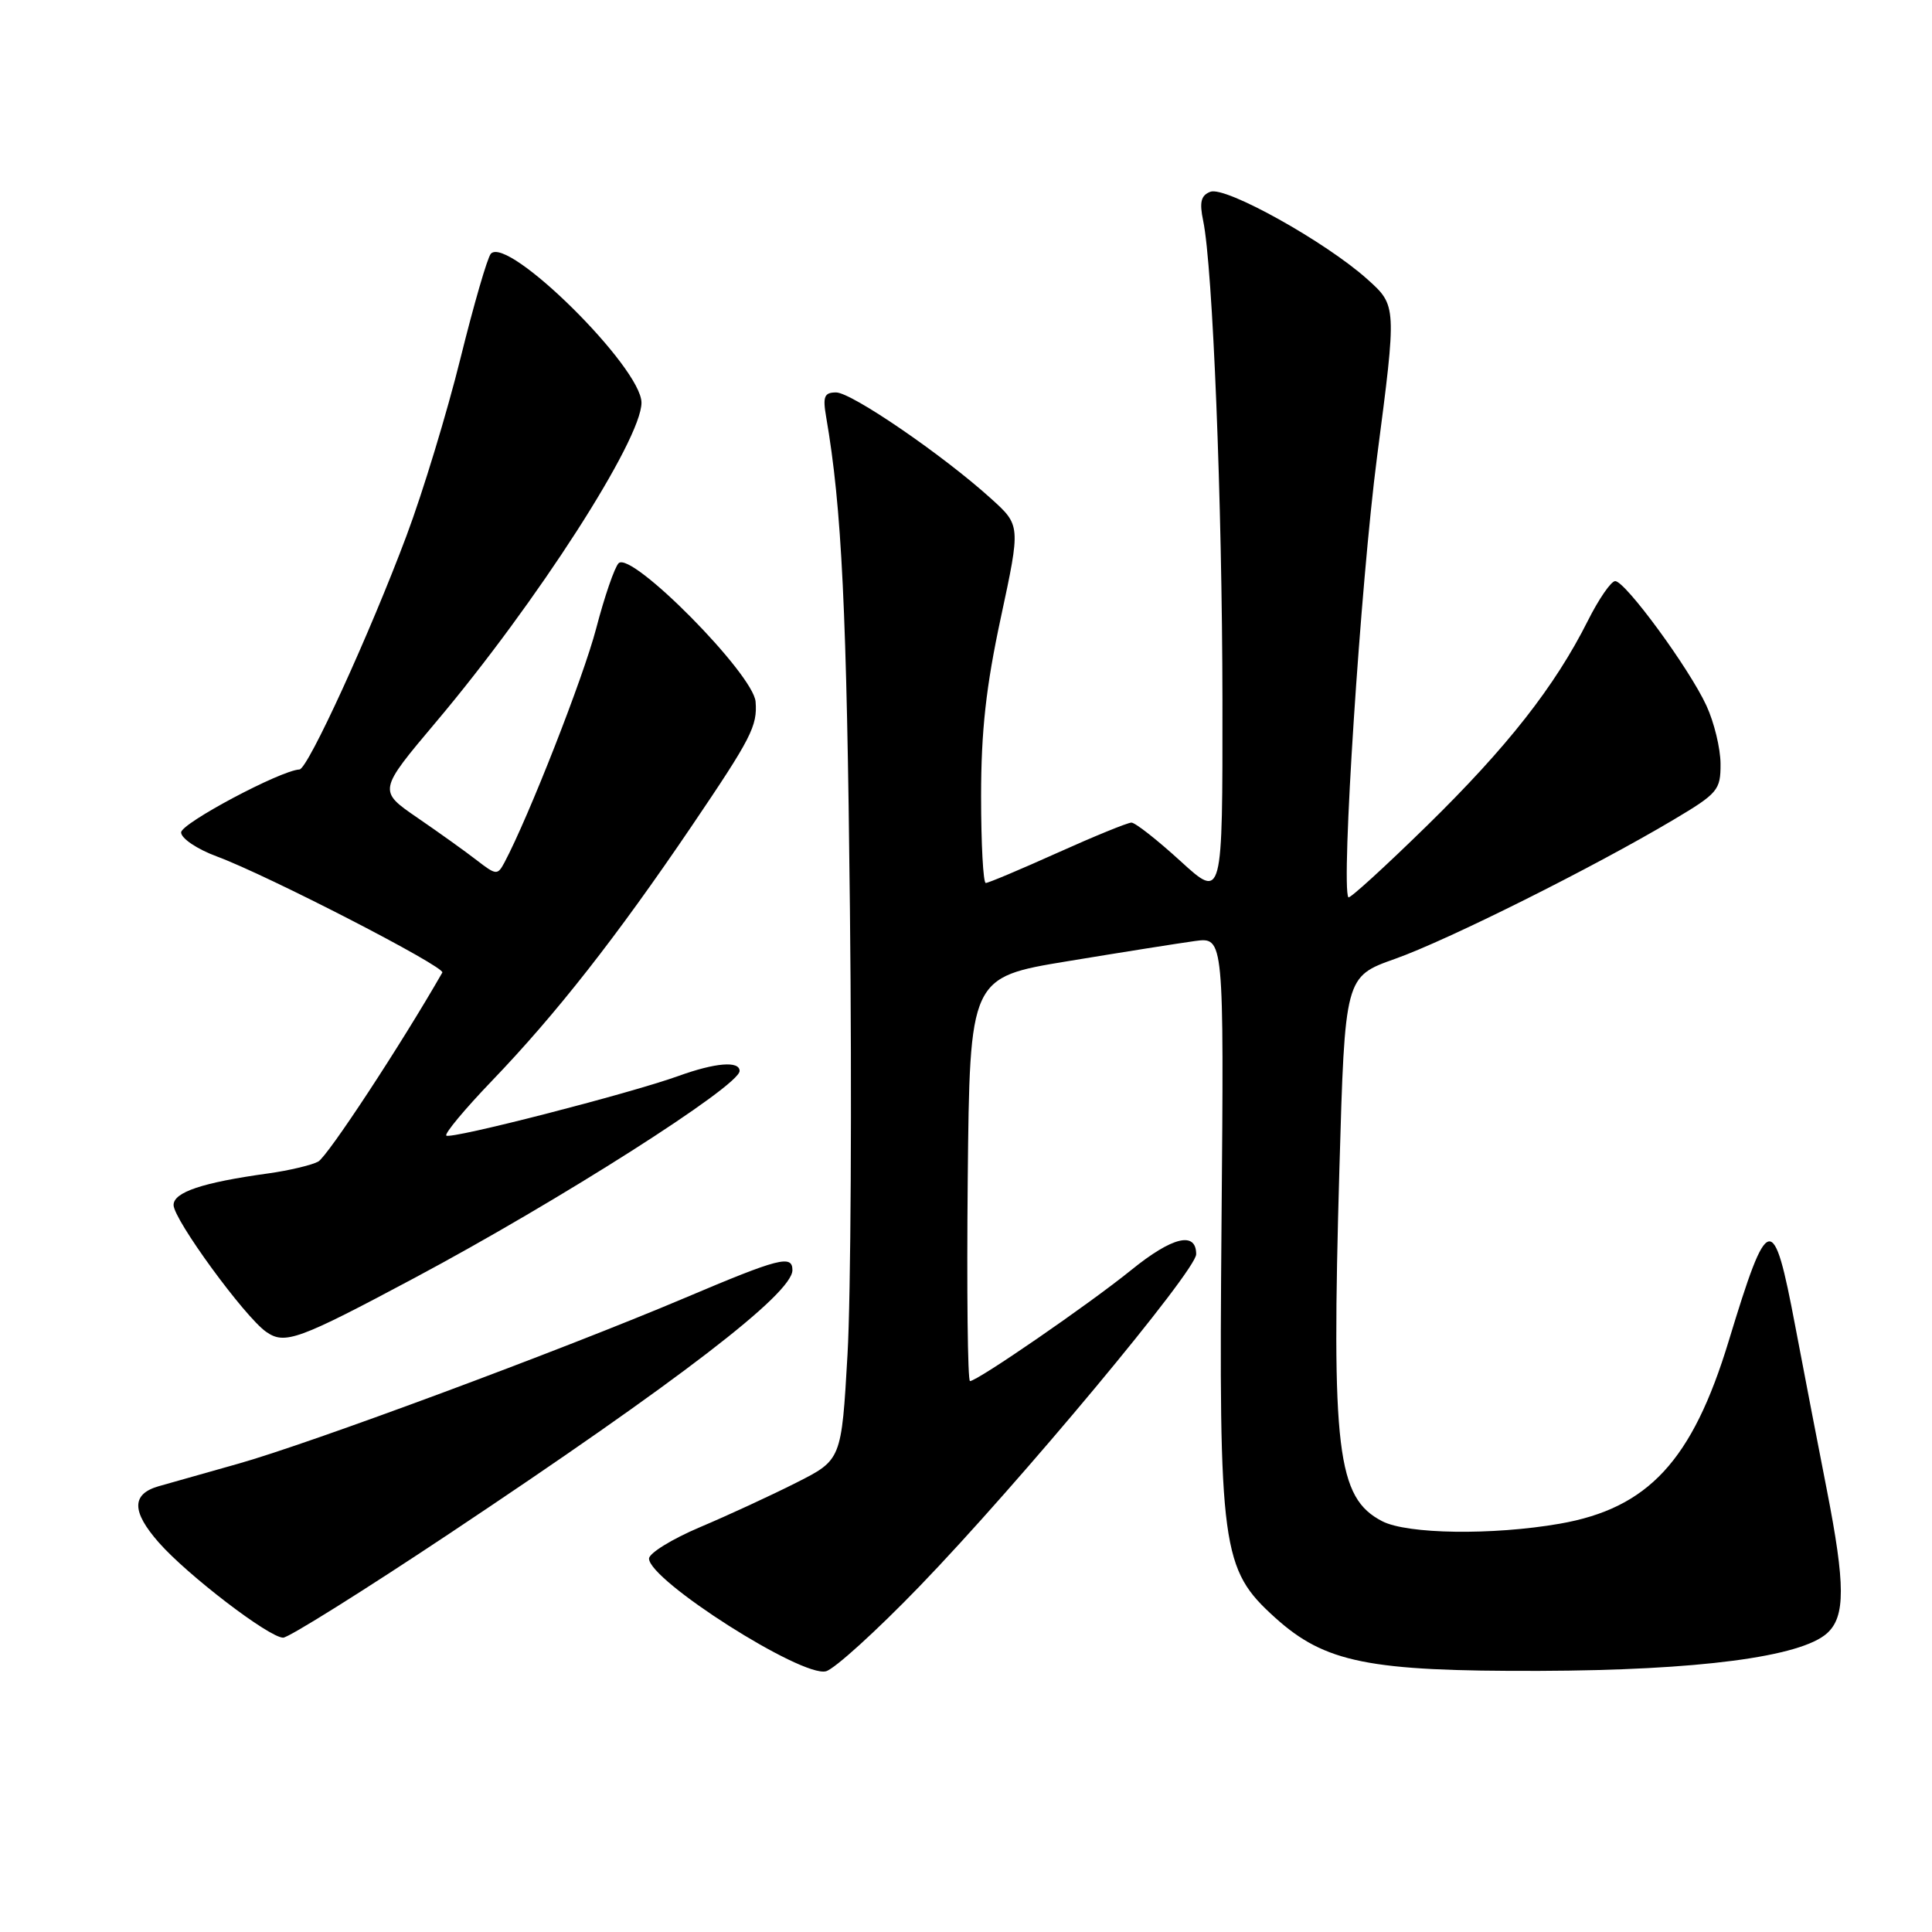 <?xml version="1.0" encoding="UTF-8" standalone="no"?>
<!DOCTYPE svg PUBLIC "-//W3C//DTD SVG 1.1//EN" "http://www.w3.org/Graphics/SVG/1.1/DTD/svg11.dtd" >
<svg xmlns="http://www.w3.org/2000/svg" xmlns:xlink="http://www.w3.org/1999/xlink" version="1.1" viewBox="0 0 256 256">
 <g >
 <path fill="currentColor"
d=" M 121.84 210.20 C 135.04 196.53 158.50 168.37 158.50 166.19 C 158.50 163.11 155.33 163.88 149.90 168.28 C 144.29 172.82 129.51 183.00 128.53 183.00 C 128.22 183.00 128.09 170.96 128.23 156.25 C 128.50 129.50 128.50 129.50 141.50 127.36 C 148.65 126.18 156.23 124.98 158.34 124.69 C 162.18 124.17 162.18 124.17 161.86 161.83 C 161.49 205.35 161.84 207.91 168.95 214.34 C 175.56 220.31 181.34 221.47 204.00 221.40 C 225.02 221.33 238.63 219.55 242.10 216.41 C 244.54 214.20 244.53 210.00 242.06 197.39 C 240.99 191.95 239.11 182.20 237.88 175.72 C 234.97 160.36 234.29 160.51 229.06 177.70 C 224.24 193.55 218.41 199.85 206.67 201.90 C 197.76 203.45 186.47 203.29 183.15 201.57 C 177.16 198.48 176.40 192.20 177.48 154.80 C 178.21 129.41 178.21 129.41 184.86 127.05 C 191.82 124.58 211.11 114.95 221.75 108.62 C 227.63 105.12 228.00 104.69 227.98 101.20 C 227.97 99.17 227.13 95.70 226.11 93.50 C 223.84 88.57 215.36 77.00 214.02 77.00 C 213.48 77.00 211.85 79.36 210.40 82.25 C 206.02 90.97 199.73 98.98 189.09 109.40 C 183.52 114.85 178.84 119.12 178.67 118.90 C 177.67 117.55 180.29 77.26 182.47 60.50 C 185.08 40.50 185.08 40.50 181.18 37.00 C 175.68 32.06 162.38 24.64 160.38 25.41 C 159.13 25.89 158.91 26.78 159.43 29.27 C 160.70 35.39 161.95 66.56 161.98 92.85 C 162.00 119.20 162.00 119.20 156.42 114.10 C 153.35 111.30 150.43 109.00 149.92 109.00 C 149.42 109.00 145.01 110.80 140.12 113.00 C 135.23 115.20 130.96 117.00 130.62 117.00 C 130.28 117.00 130.00 111.83 130.00 105.51 C 130.00 96.88 130.65 90.98 132.62 81.82 C 135.24 69.61 135.24 69.61 131.31 66.06 C 124.96 60.31 112.83 52.00 110.79 52.00 C 109.22 52.00 109.00 52.54 109.47 55.25 C 111.55 67.33 112.20 80.75 112.62 120.50 C 112.89 145.25 112.74 171.79 112.30 179.47 C 111.50 193.44 111.50 193.44 105.50 196.47 C 102.20 198.14 96.46 200.79 92.75 202.36 C 89.04 203.93 86.00 205.81 86.00 206.52 C 86.00 209.41 106.26 222.31 109.45 221.45 C 110.58 221.15 116.15 216.09 121.84 210.20 Z  M 59.67 203.13 C 89.94 182.97 105.00 171.40 105.00 168.30 C 105.00 166.23 103.23 166.69 90.77 171.97 C 74.38 178.91 41.06 191.29 31.50 193.97 C 27.10 195.21 22.38 196.55 21.00 196.94 C 17.42 197.98 17.43 200.28 21.03 204.38 C 24.81 208.69 35.67 217.00 37.52 217.00 C 38.24 217.00 48.21 210.76 59.67 203.13 Z  M 54.97 169.31 C 74.10 159.10 98.00 143.88 98.00 141.91 C 98.00 140.54 94.77 140.81 89.88 142.58 C 83.37 144.92 59.67 151.01 59.14 150.47 C 58.88 150.21 61.59 146.96 65.15 143.25 C 73.70 134.35 81.69 124.16 91.66 109.45 C 99.57 97.77 100.37 96.21 100.12 92.98 C 99.83 89.31 83.65 72.95 81.97 74.63 C 81.44 75.16 80.10 79.04 79.00 83.26 C 77.30 89.76 70.05 108.25 66.84 114.29 C 65.93 115.99 65.74 115.97 63.19 114.00 C 61.71 112.85 58.16 110.31 55.30 108.35 C 50.10 104.78 50.10 104.78 57.80 95.64 C 71.13 79.83 85.00 58.27 85.00 53.36 C 85.00 48.70 67.30 31.19 65.04 33.62 C 64.59 34.11 62.78 40.35 61.01 47.50 C 59.24 54.65 56.03 65.22 53.86 71.00 C 49.03 83.91 40.79 101.92 39.68 101.96 C 37.20 102.07 24.00 109.09 24.00 110.30 C 24.00 111.09 26.12 112.52 28.75 113.49 C 35.49 115.99 59.04 128.12 58.61 128.87 C 53.16 138.39 43.40 153.25 42.16 153.92 C 41.25 154.40 38.25 155.11 35.50 155.49 C 26.82 156.69 23.00 157.97 23.00 159.67 C 23.00 161.59 32.40 174.46 35.26 176.47 C 37.74 178.21 39.49 177.57 54.97 169.31 Z "/>
</g>
</svg>